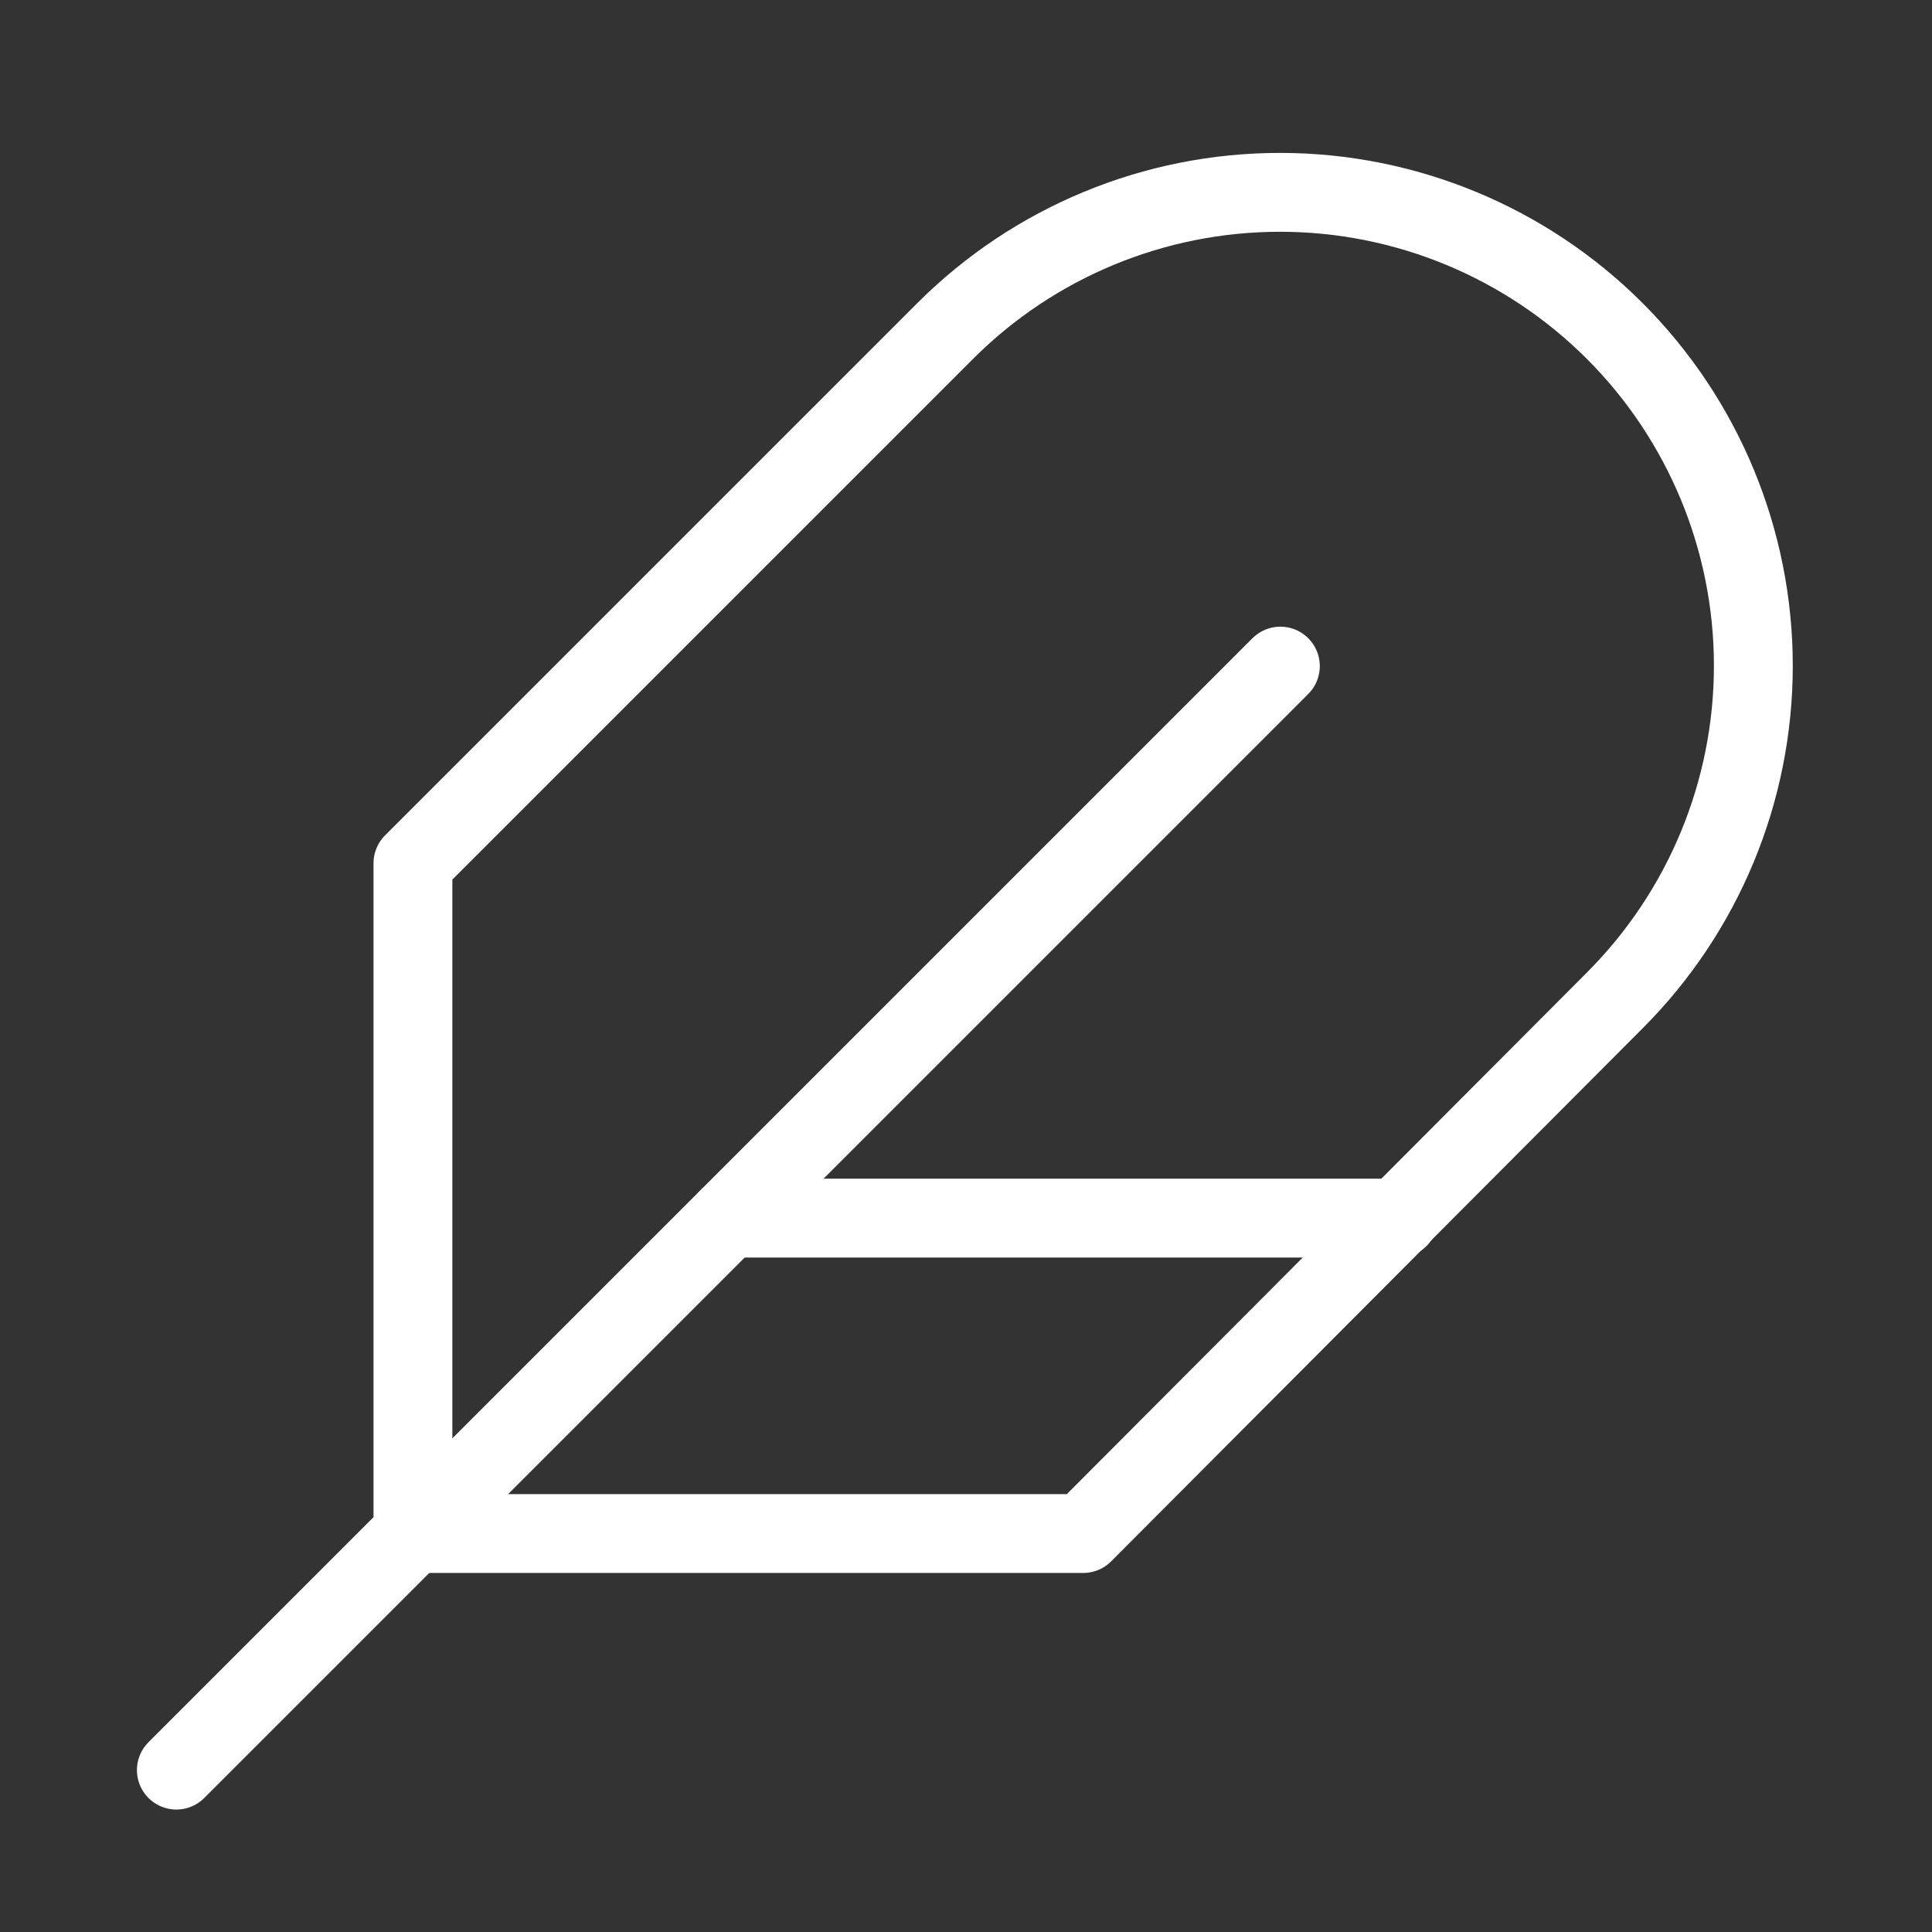 <svg width="49" height="49" viewBox="0 0 49 49" fill="none" xmlns="http://www.w3.org/2000/svg">
<rect x="0" y="0" width="49" height="49" fill="#333333" stroke="none"/>
<path d="M40.953 25.374C43.204 23.123 44.469 20.069 44.469 16.884C44.469 13.7 43.204 10.646 40.953 8.394C38.701 6.143 35.647 4.878 32.463 4.878C29.278 4.878 26.224 6.143 23.973 8.394L10.473 21.894V38.894H27.473L40.953 25.374Z" stroke="white" stroke-width="2" stroke-linecap="round" stroke-linejoin="round"/>
<path d="M32.473 16.894L4.473 44.894" stroke="white" stroke-width="2" stroke-linecap="round" stroke-linejoin="round"/>
<path d="M35.473 30.894H18.473" stroke="white" stroke-width="2" stroke-linecap="round" stroke-linejoin="round"/>
</svg>
